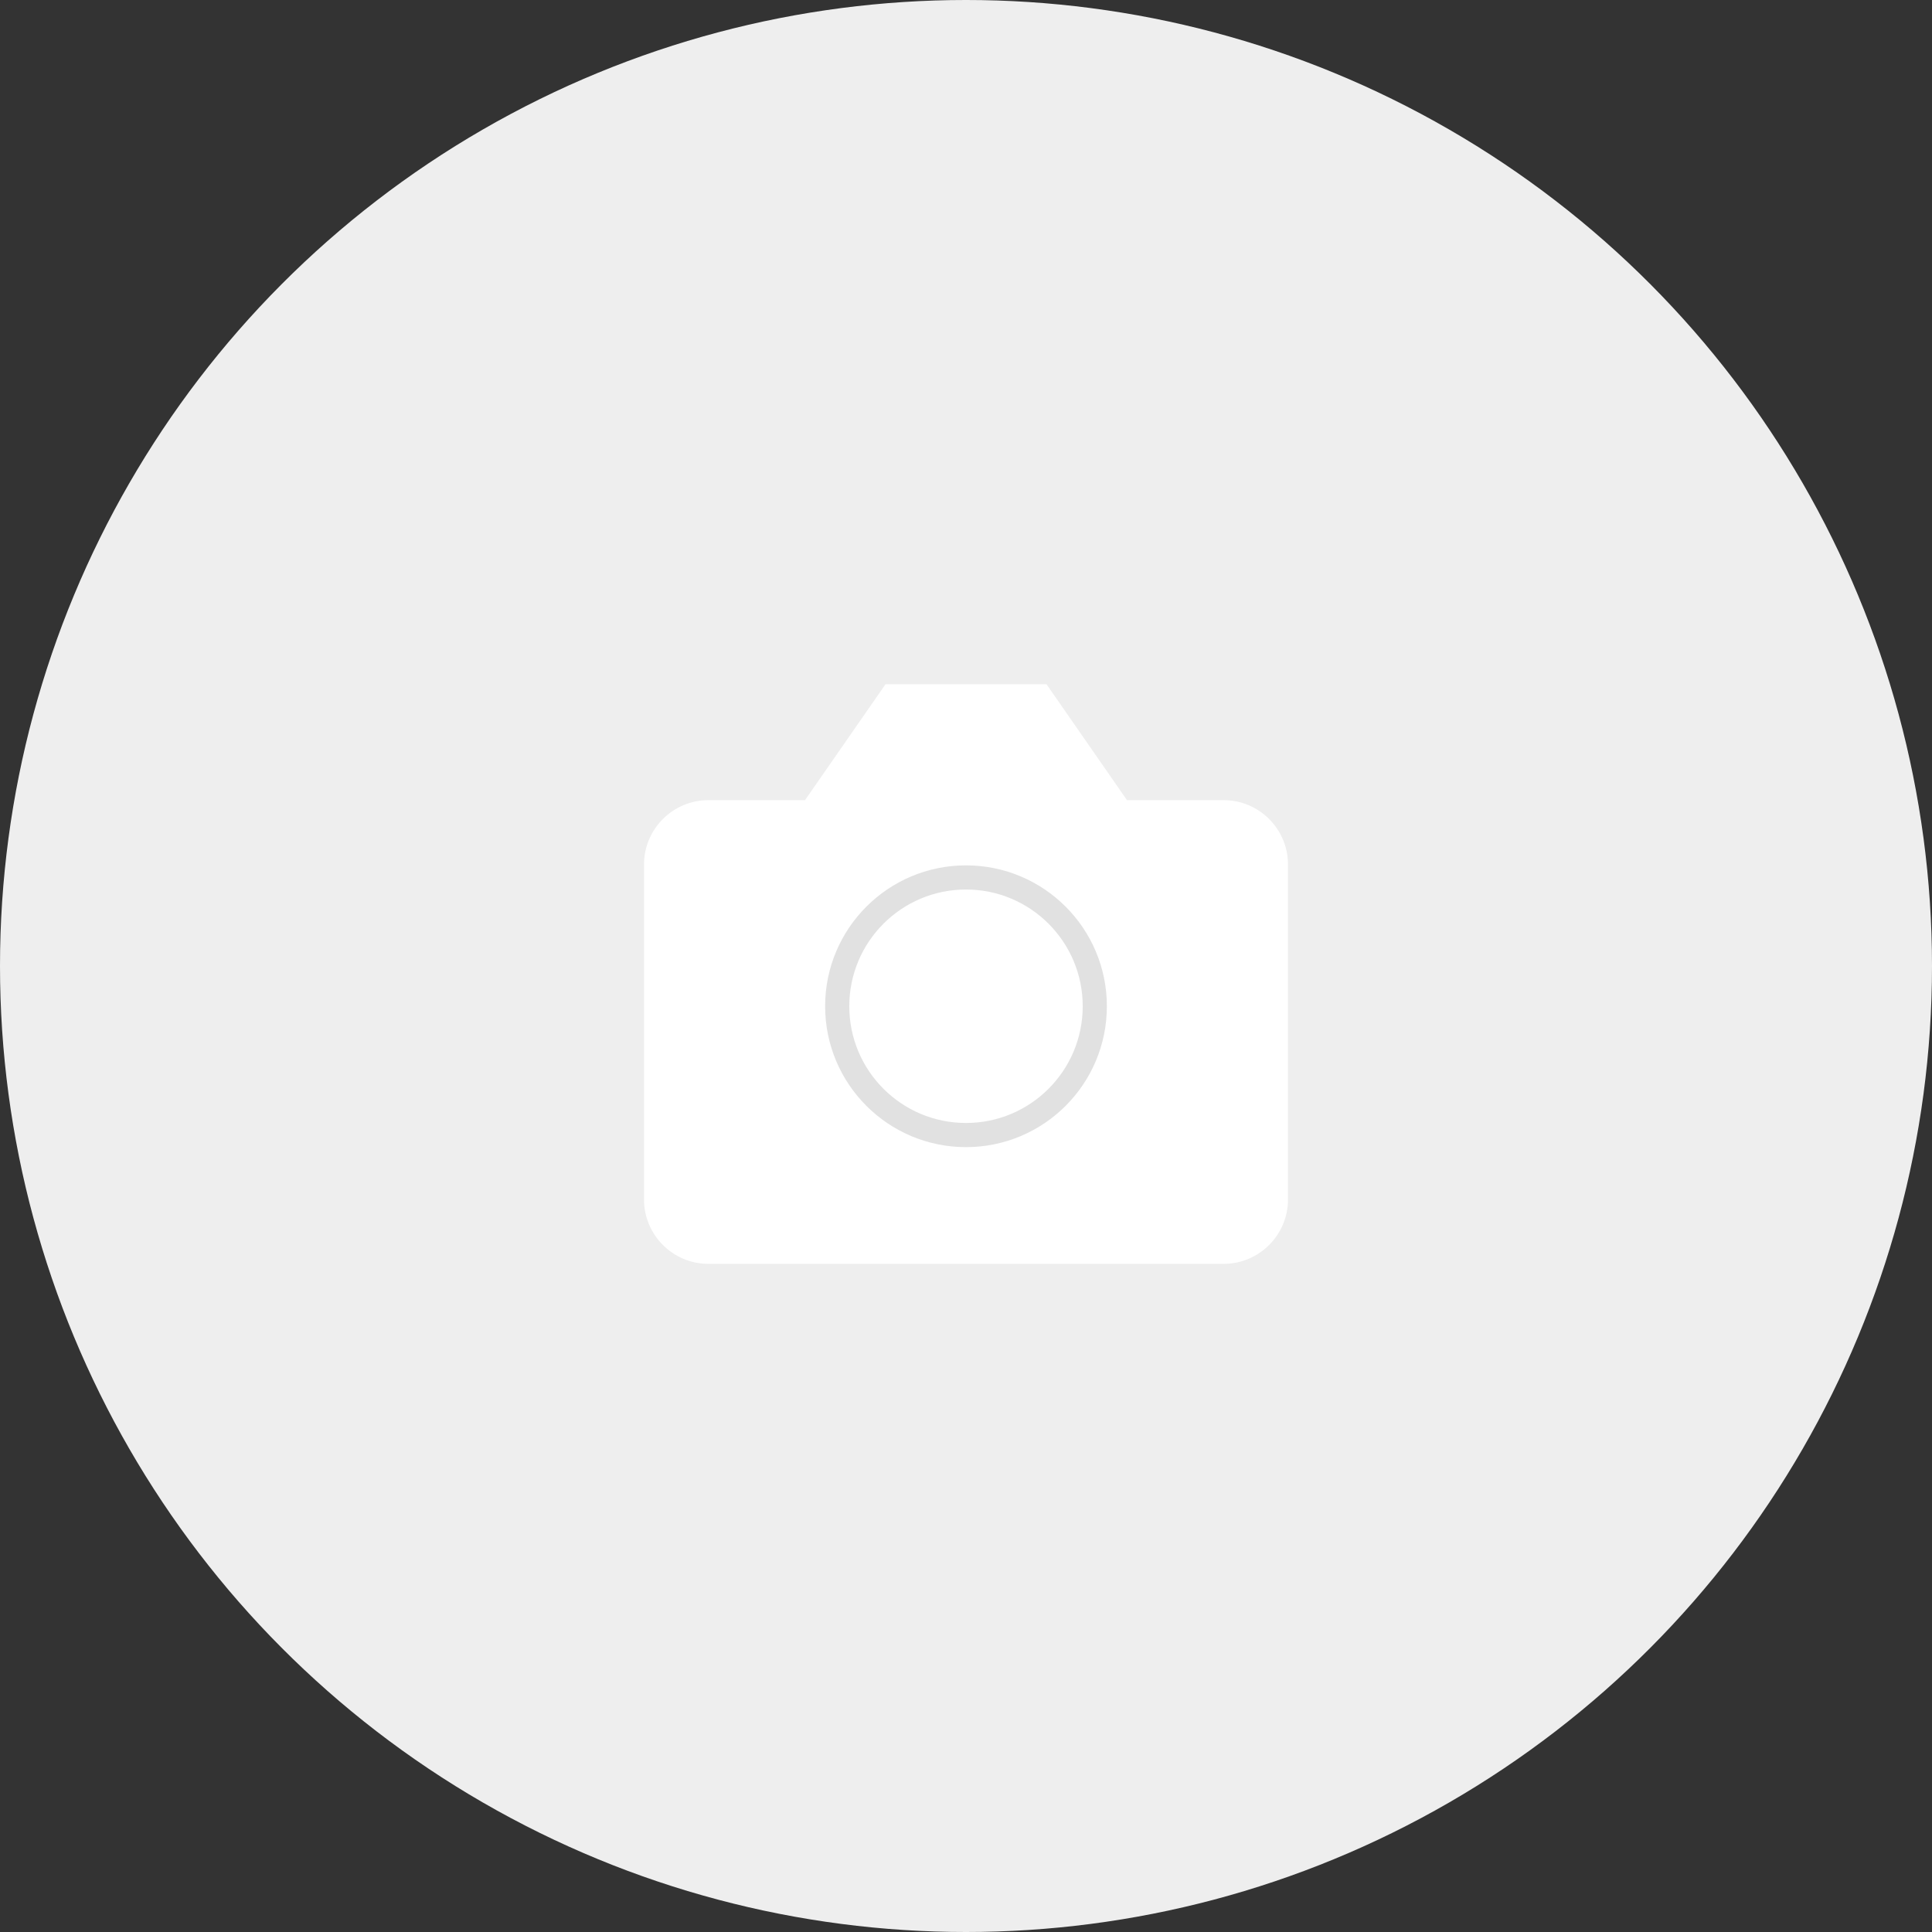<svg width="80" height="80" viewBox="0 0 80 80" fill="none" xmlns="http://www.w3.org/2000/svg">
<rect x="0" y="0" width="80" height="80" fill="#333333" stroke="none"/>
<circle cx="40" cy="40" r="40" fill="#EEEEEE"/>
<path d="M29.333 52.333H50.667C52.139 52.333 53.333 51.139 53.333 49.666V35.8C53.333 34.327 52.139 33.133 50.667 33.133H46.667L43.333 28.333H36.667L33.333 33.133H29.333C27.861 33.133 26.667 34.327 26.667 35.8V49.666C26.667 51.139 27.861 52.333 29.333 52.333Z" fill="white"/>
<path d="M40 47C42.946 47 45.333 44.612 45.333 41.666C45.333 38.721 42.946 36.333 40 36.333C37.054 36.333 34.667 38.721 34.667 41.666C34.667 44.612 37.054 47 40 47Z" stroke="#E1E1E1" stroke-linecap="round" stroke-linejoin="round"/>
</svg>
